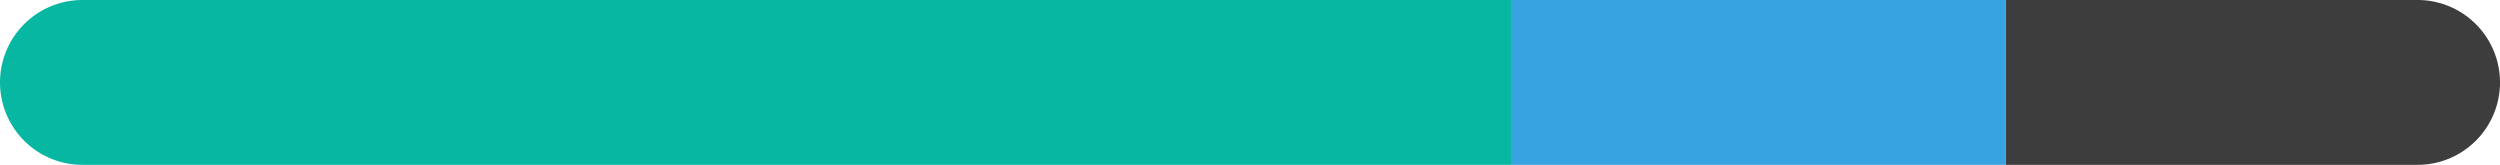 <svg xmlns='http://www.w3.org/2000/svg' viewBox='0 0 91 6'><path d='M3,0H55a0,0,0,0,1,0,0V6a0,0,0,0,1,0,0H3A3,3,0,0,1,0,3V3A3,3,0,0,1,3,0Z' style='fill:#08b7a1'/><path d='M76,0H91a0,0,0,0,1,0,0V6a0,0,0,0,1,0,0H76a3,3,0,0,1-3-3V3A3,3,0,0,1,76,0Z' transform='translate(164 6) rotate(-180)' style='fill:#3d3d3d'/><rect x='55' width='18' height='6' style='fill:#38a3e1'/></svg>